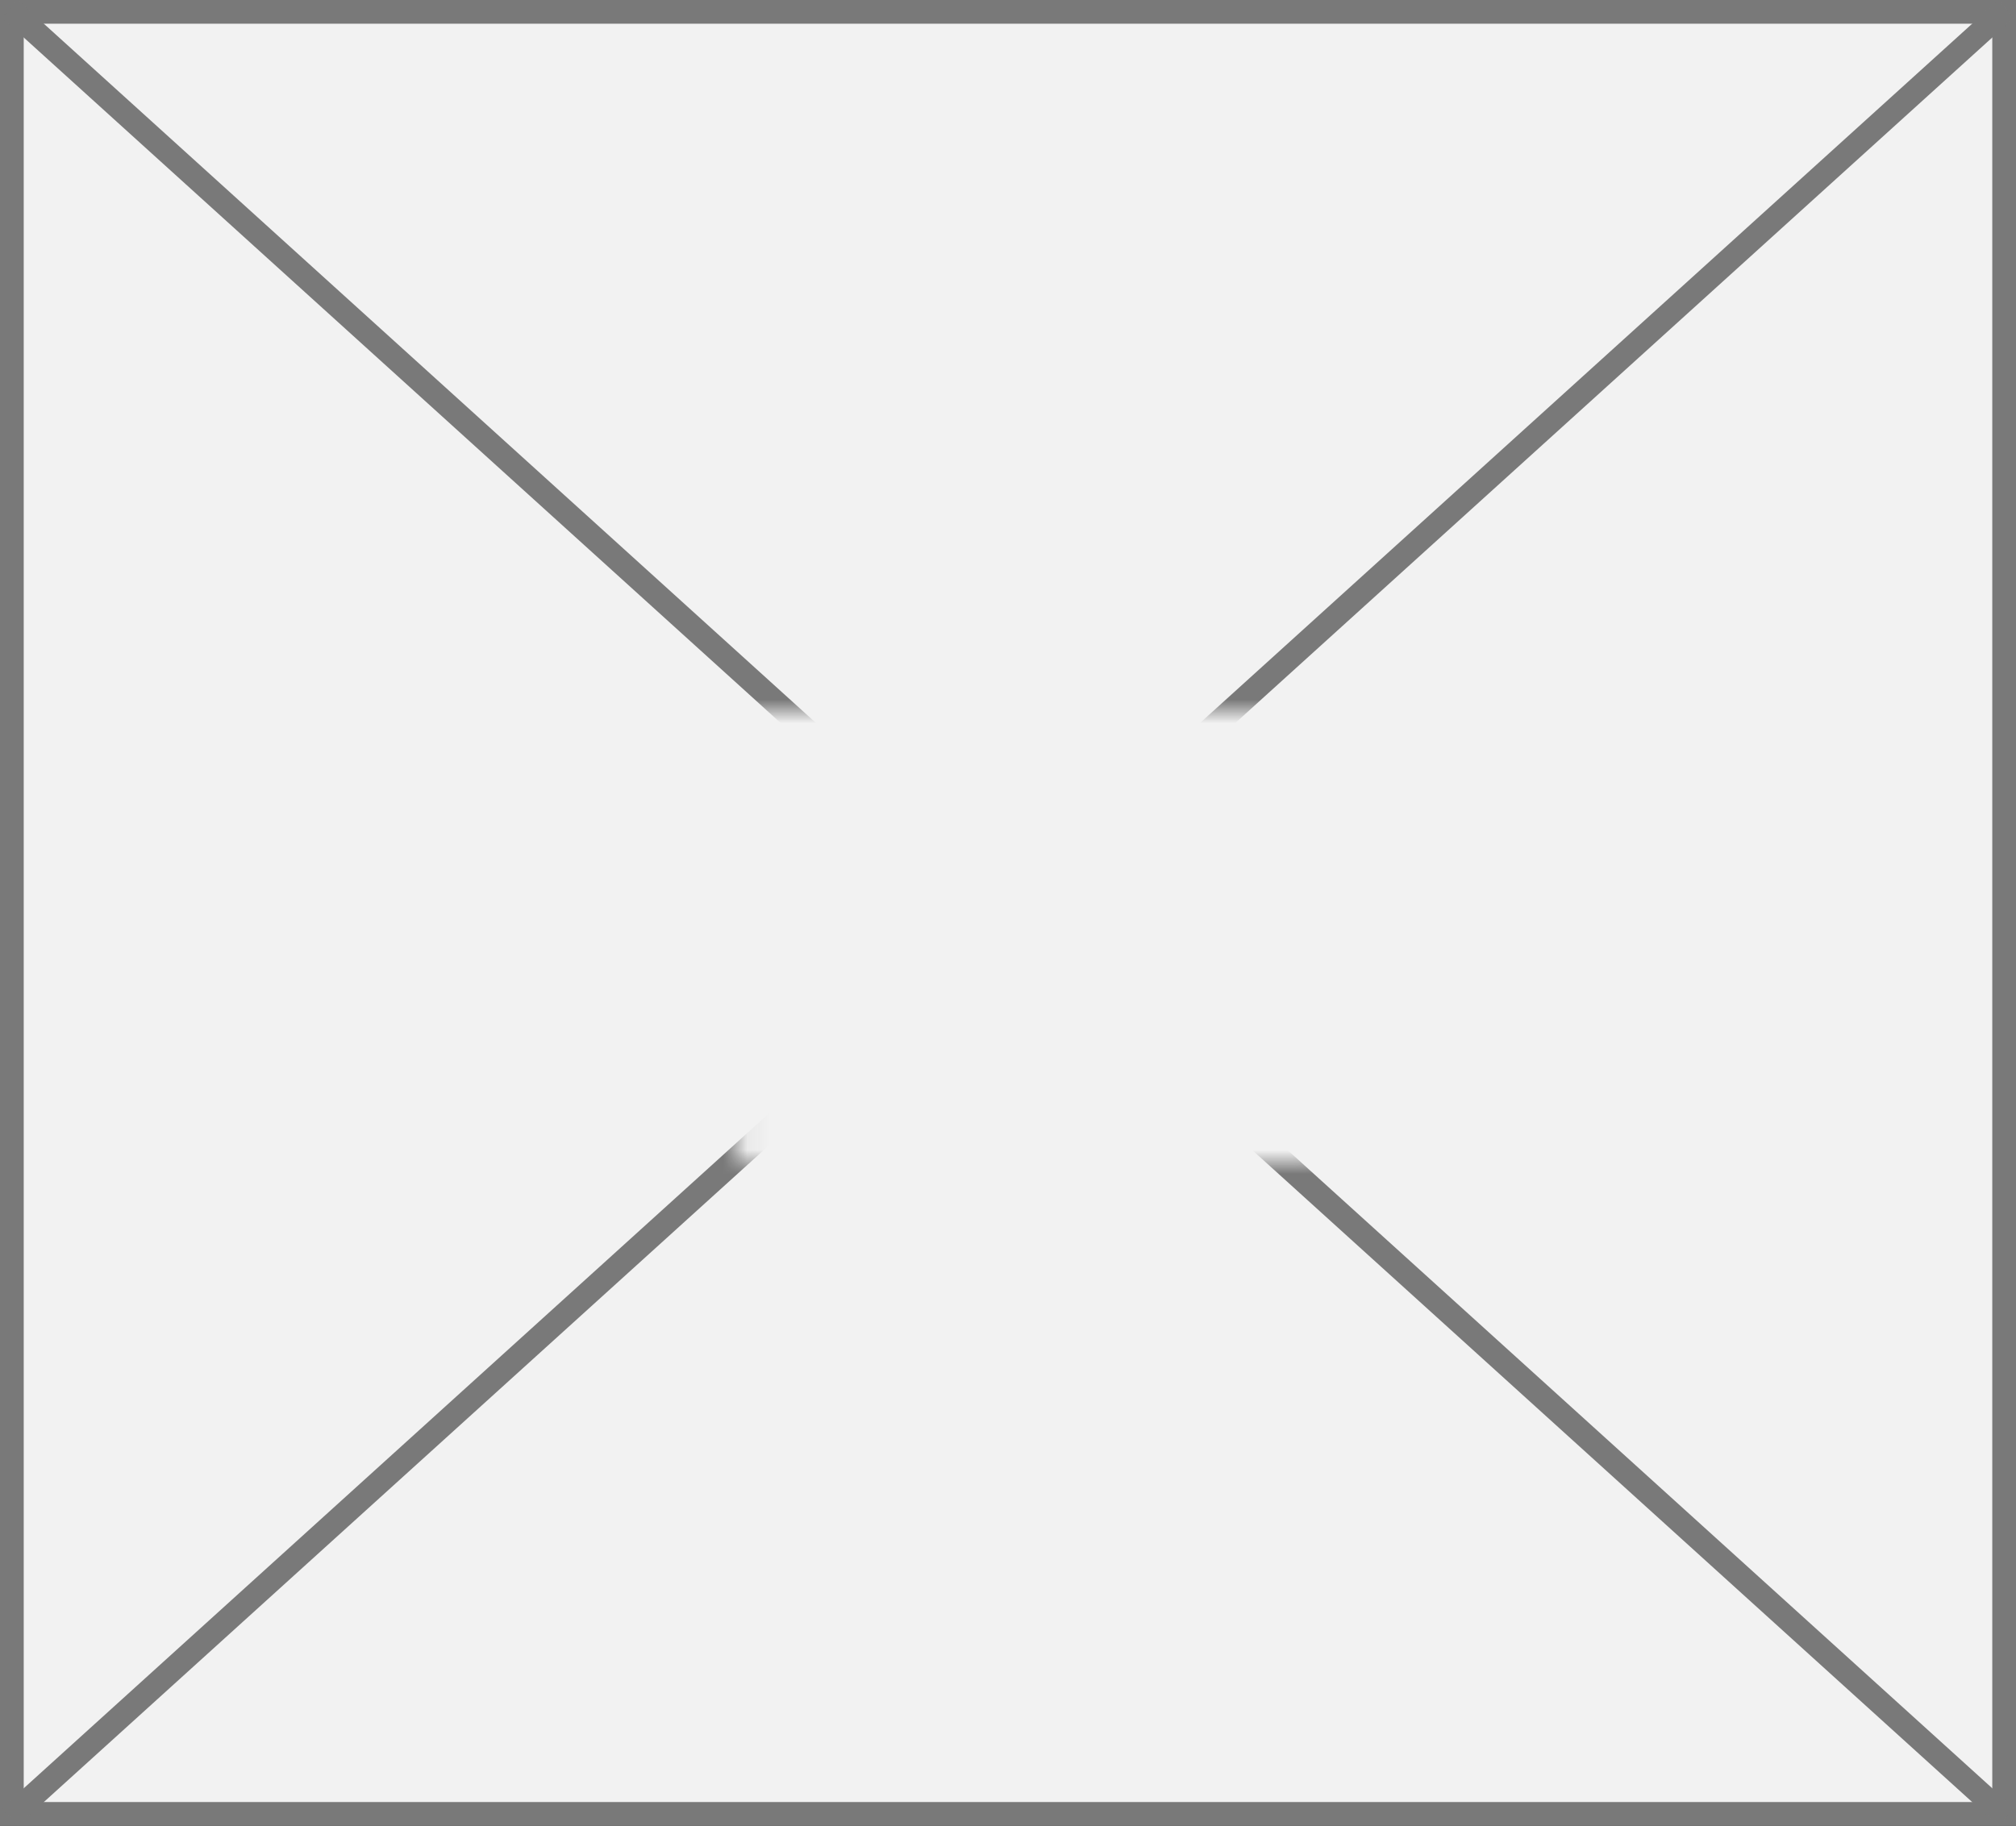 ﻿<?xml version="1.0" encoding="utf-8"?>
<svg version="1.1" xmlns:xlink="http://www.w3.org/1999/xlink" width="85px" height="77px" xmlns="http://www.w3.org/2000/svg">
  <rect width="100%" height="100%" fill="#333333" stroke="none"/>
  <defs>
    <mask fill="white" id="clip386">
      <path d="M 95.076 834  L 119.924 834  L 119.924 853  L 95.076 853  Z M 64 804  L 149 804  L 149 881  L 64 881  Z " fill-rule="evenodd" />
    </mask>
  </defs>
  <g transform="matrix(1 0 0 1 -64 -804 )">
    <path d="M 64.5 804.5  L 148.5 804.5  L 148.5 880.5  L 64.5 880.5  L 64.5 804.5  Z " fill-rule="nonzero" fill="#f2f2f2" stroke="none" />
    <path d="M 64.5 804.5  L 148.5 804.5  L 148.5 880.5  L 64.5 880.5  L 64.5 804.5  Z " stroke-width="1" stroke="#797979" fill="none" />
    <path d="M 64.409 804.371  L 148.591 880.629  M 148.591 804.371  L 64.409 880.629  " stroke-width="1" stroke="#797979" fill="none" mask="url(#clip386)" />
  </g>
</svg>